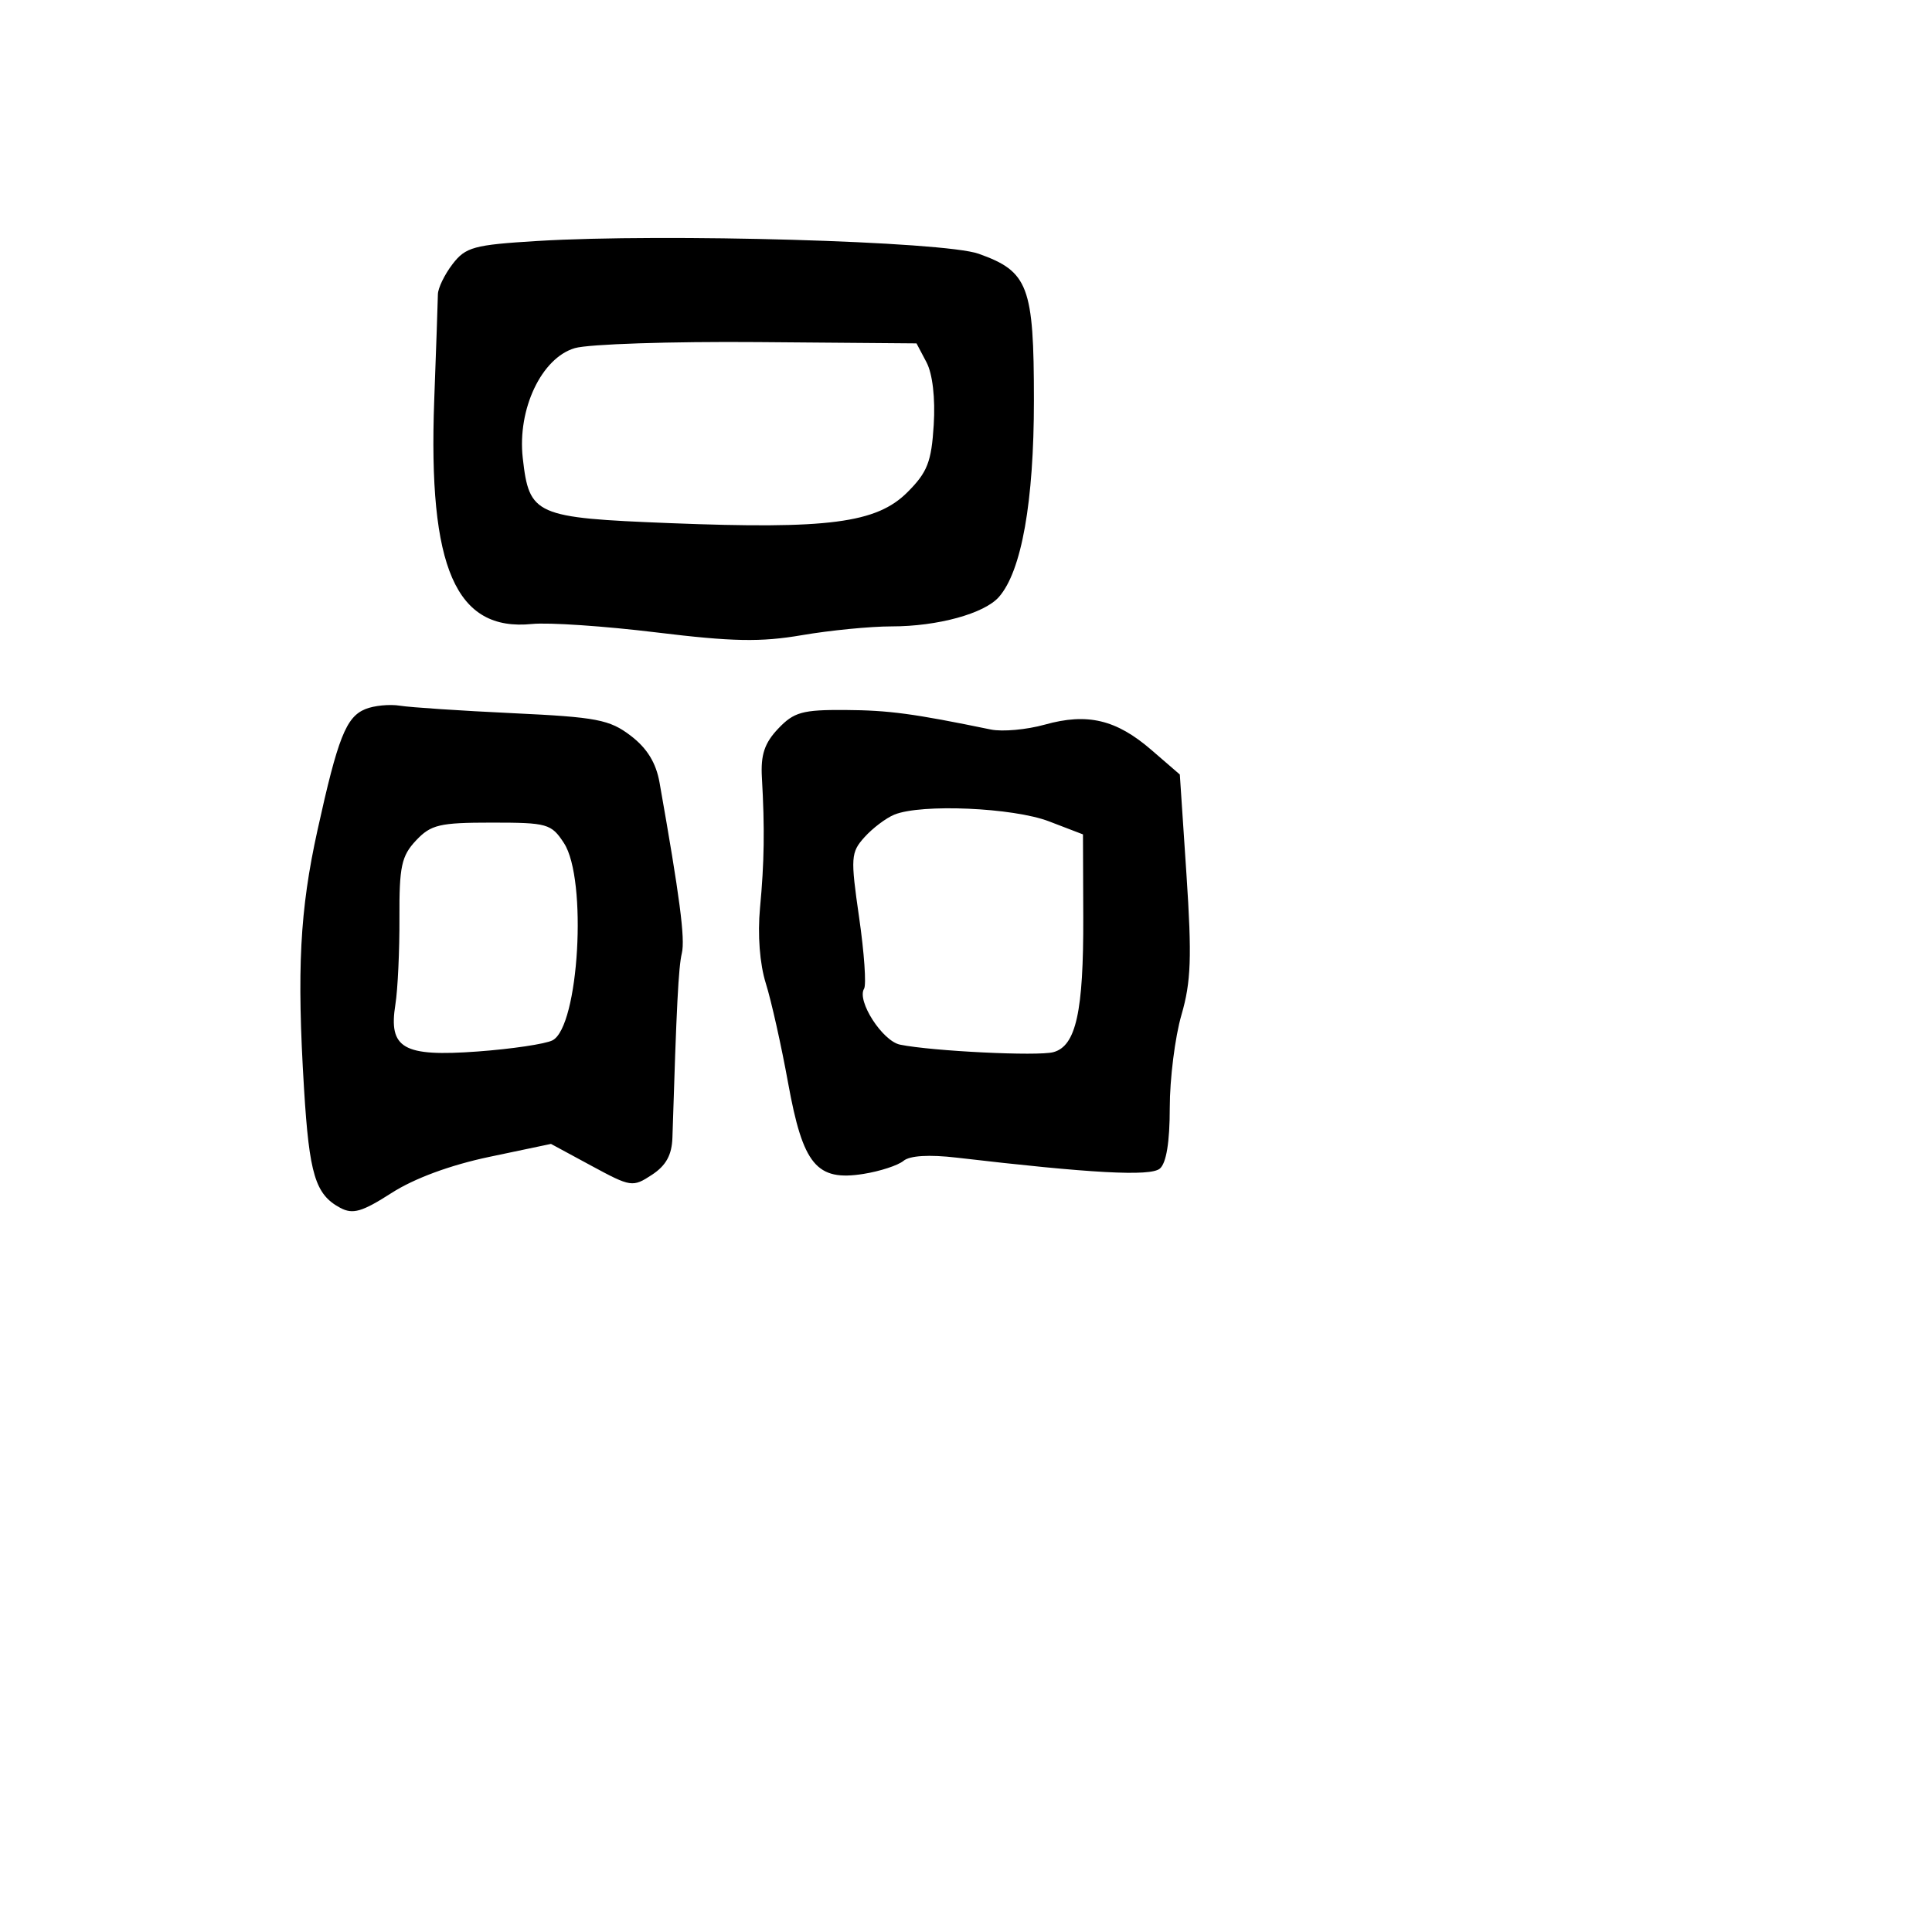 <svg xmlns="http://www.w3.org/2000/svg" width="256" height="256" viewBox="0 0 256 256" version="1.1">
	<path d="M 71.190 31.932 C 62.775 32.445, 61.694 32.741, 59.962 35 C 58.907 36.375, 58.035 38.175, 58.023 39 C 58.011 39.825, 57.793 46.125, 57.538 53 C 56.712 75.270, 60.396 83.704, 70.500 82.681 C 72.700 82.458, 80.121 82.961, 86.992 83.800 C 97.068 85.029, 100.794 85.099, 106.260 84.162 C 109.988 83.523, 115.339 83, 118.153 83 C 124.253 83, 130.433 81.303, 132.367 79.097 C 135.364 75.677, 137 66.486, 137 53.061 C 137 37.907, 136.268 35.967, 129.669 33.622 C 125.035 31.975, 88.004 30.905, 71.190 31.932 M 76.172 46.127 C 71.760 47.414, 68.538 54.210, 69.269 60.691 C 70.123 68.275, 70.880 68.609, 88.767 69.318 C 109.742 70.149, 116.146 69.316, 120.236 65.225 C 122.887 62.575, 123.420 61.209, 123.724 56.298 C 123.944 52.751, 123.571 49.530, 122.763 48 L 121.442 45.500 100.471 45.328 C 88.937 45.234, 78.002 45.593, 76.172 46.127 M 48.409 93.961 C 45.854 95.008, 44.769 97.755, 42.070 110 C 39.729 120.622, 39.321 128.456, 40.286 144.262 C 40.980 155.631, 41.785 158.279, 45.082 160.044 C 46.754 160.938, 47.970 160.586, 51.887 158.073 C 54.896 156.141, 59.673 154.378, 64.832 153.293 L 73.008 151.574 78.383 154.482 C 83.596 157.302, 83.836 157.338, 86.379 155.672 C 88.257 154.441, 89.028 153.039, 89.100 150.727 C 89.644 133.233, 89.902 128.188, 90.347 126.302 C 90.799 124.386, 90.080 118.886, 87.393 103.694 C 86.930 101.075, 85.739 99.140, 83.575 97.489 C 80.771 95.351, 79.076 95.026, 67.965 94.502 C 61.109 94.179, 54.375 93.732, 53 93.510 C 51.625 93.287, 49.559 93.490, 48.409 93.961 M 103.114 96.550 C 101.301 98.460, 100.782 100.020, 100.955 103.033 C 101.340 109.758, 101.275 114.263, 100.706 120.305 C 100.371 123.854, 100.671 127.740, 101.477 130.305 C 102.202 132.612, 103.530 138.550, 104.428 143.500 C 106.399 154.370, 108.202 156.543, 114.425 155.548 C 116.612 155.198, 118.994 154.420, 119.719 153.818 C 120.559 153.121, 123.118 152.967, 126.769 153.394 C 144.577 155.477, 152.414 155.902, 153.679 154.851 C 154.543 154.135, 155 151.339, 155 146.781 C 155 142.946, 155.696 137.412, 156.547 134.485 C 157.823 130.096, 157.940 126.831, 157.214 115.894 L 156.332 102.626 152.566 99.371 C 147.909 95.345, 144.083 94.437, 138.437 96.018 C 136.039 96.689, 132.822 96.980, 131.289 96.664 C 121.018 94.548, 117.783 94.115, 112 94.077 C 106.326 94.040, 105.197 94.354, 103.114 96.550 M 118.500 107.945 C 117.400 108.396, 115.625 109.736, 114.556 110.925 C 112.733 112.952, 112.688 113.614, 113.840 121.583 C 114.516 126.256, 114.810 130.499, 114.494 131.010 C 113.500 132.619, 116.934 137.950, 119.268 138.423 C 123.536 139.288, 137.513 139.972, 139.575 139.417 C 142.575 138.609, 143.582 134.063, 143.538 121.531 L 143.500 110.561 139 108.835 C 134.251 107.013, 122.069 106.485, 118.500 107.945 M 55.119 111.373 C 53.194 113.422, 52.895 114.822, 52.927 121.623 C 52.948 125.955, 52.707 131.115, 52.392 133.088 C 51.458 138.937, 53.408 140.054, 63.287 139.329 C 67.804 138.997, 72.268 138.332, 73.207 137.851 C 76.716 136.052, 77.853 116.500, 74.727 111.715 C 73.049 109.145, 72.537 109, 65.151 109 C 58.233 109, 57.096 109.269, 55.119 111.373" stroke="none" fill="black" fill-rule="evenodd"/>
</svg>